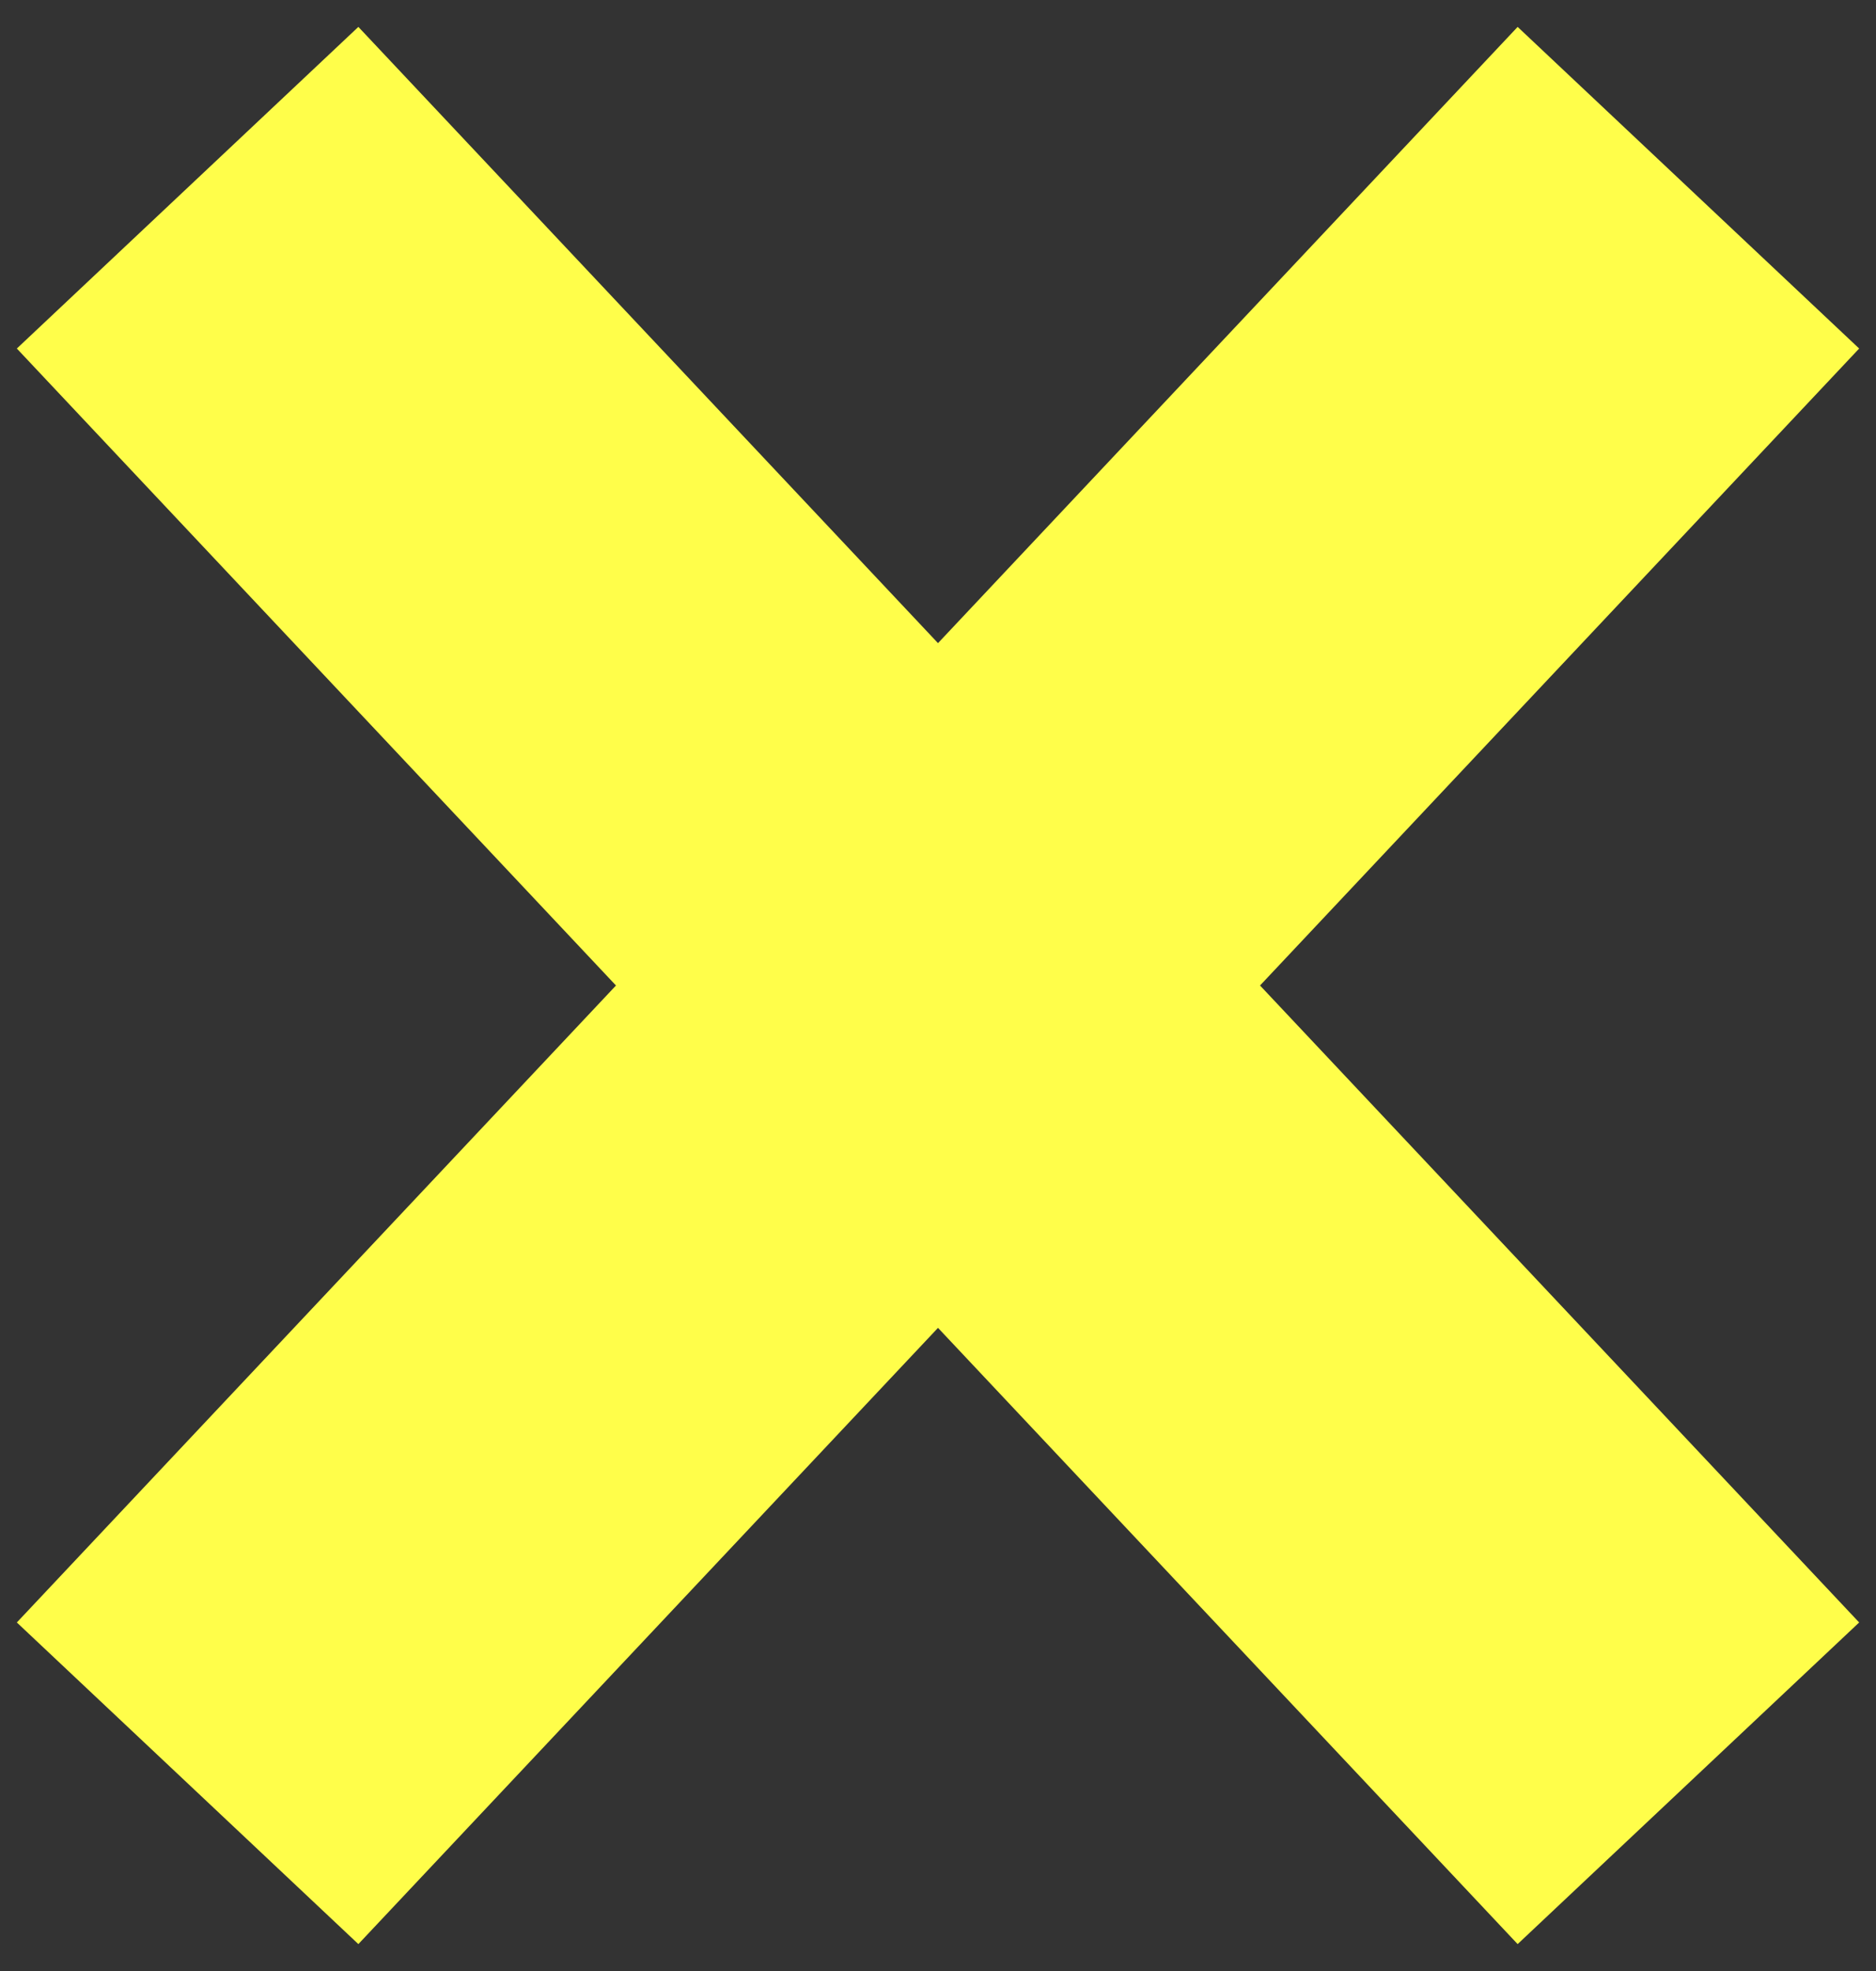<?xml version="1.0" encoding="UTF-8"?>
<svg width="20px" height="21px" viewBox="0 0 20 21" version="1.1" xmlns="http://www.w3.org/2000/svg" xmlns:xlink="http://www.w3.org/1999/xlink">
    <rect x="0" y="0" width="20" height="21" fill="#333333" stroke="none"/>
    <!-- Generator: Sketch 47.1 (45422) - http://www.bohemiancoding.com/sketch -->
    <title>icon-close</title>
    <desc>Created with Sketch.</desc>
    <defs></defs>
    <g id="Page-1" stroke="none" stroke-width="1" fill="none" fill-rule="evenodd">
        <g id="Game" transform="translate(-5362, -2542)" stroke="#FFFE4A" stroke-width="5">
            <g id="icon-close" transform="translate(5364, 2544)">
                <path d="M0,0 L16,17" id="Path-12"></path>
                <path d="M16,0 L0,17" id="Path-12"></path>
            </g>
        </g>
    </g>
</svg>
